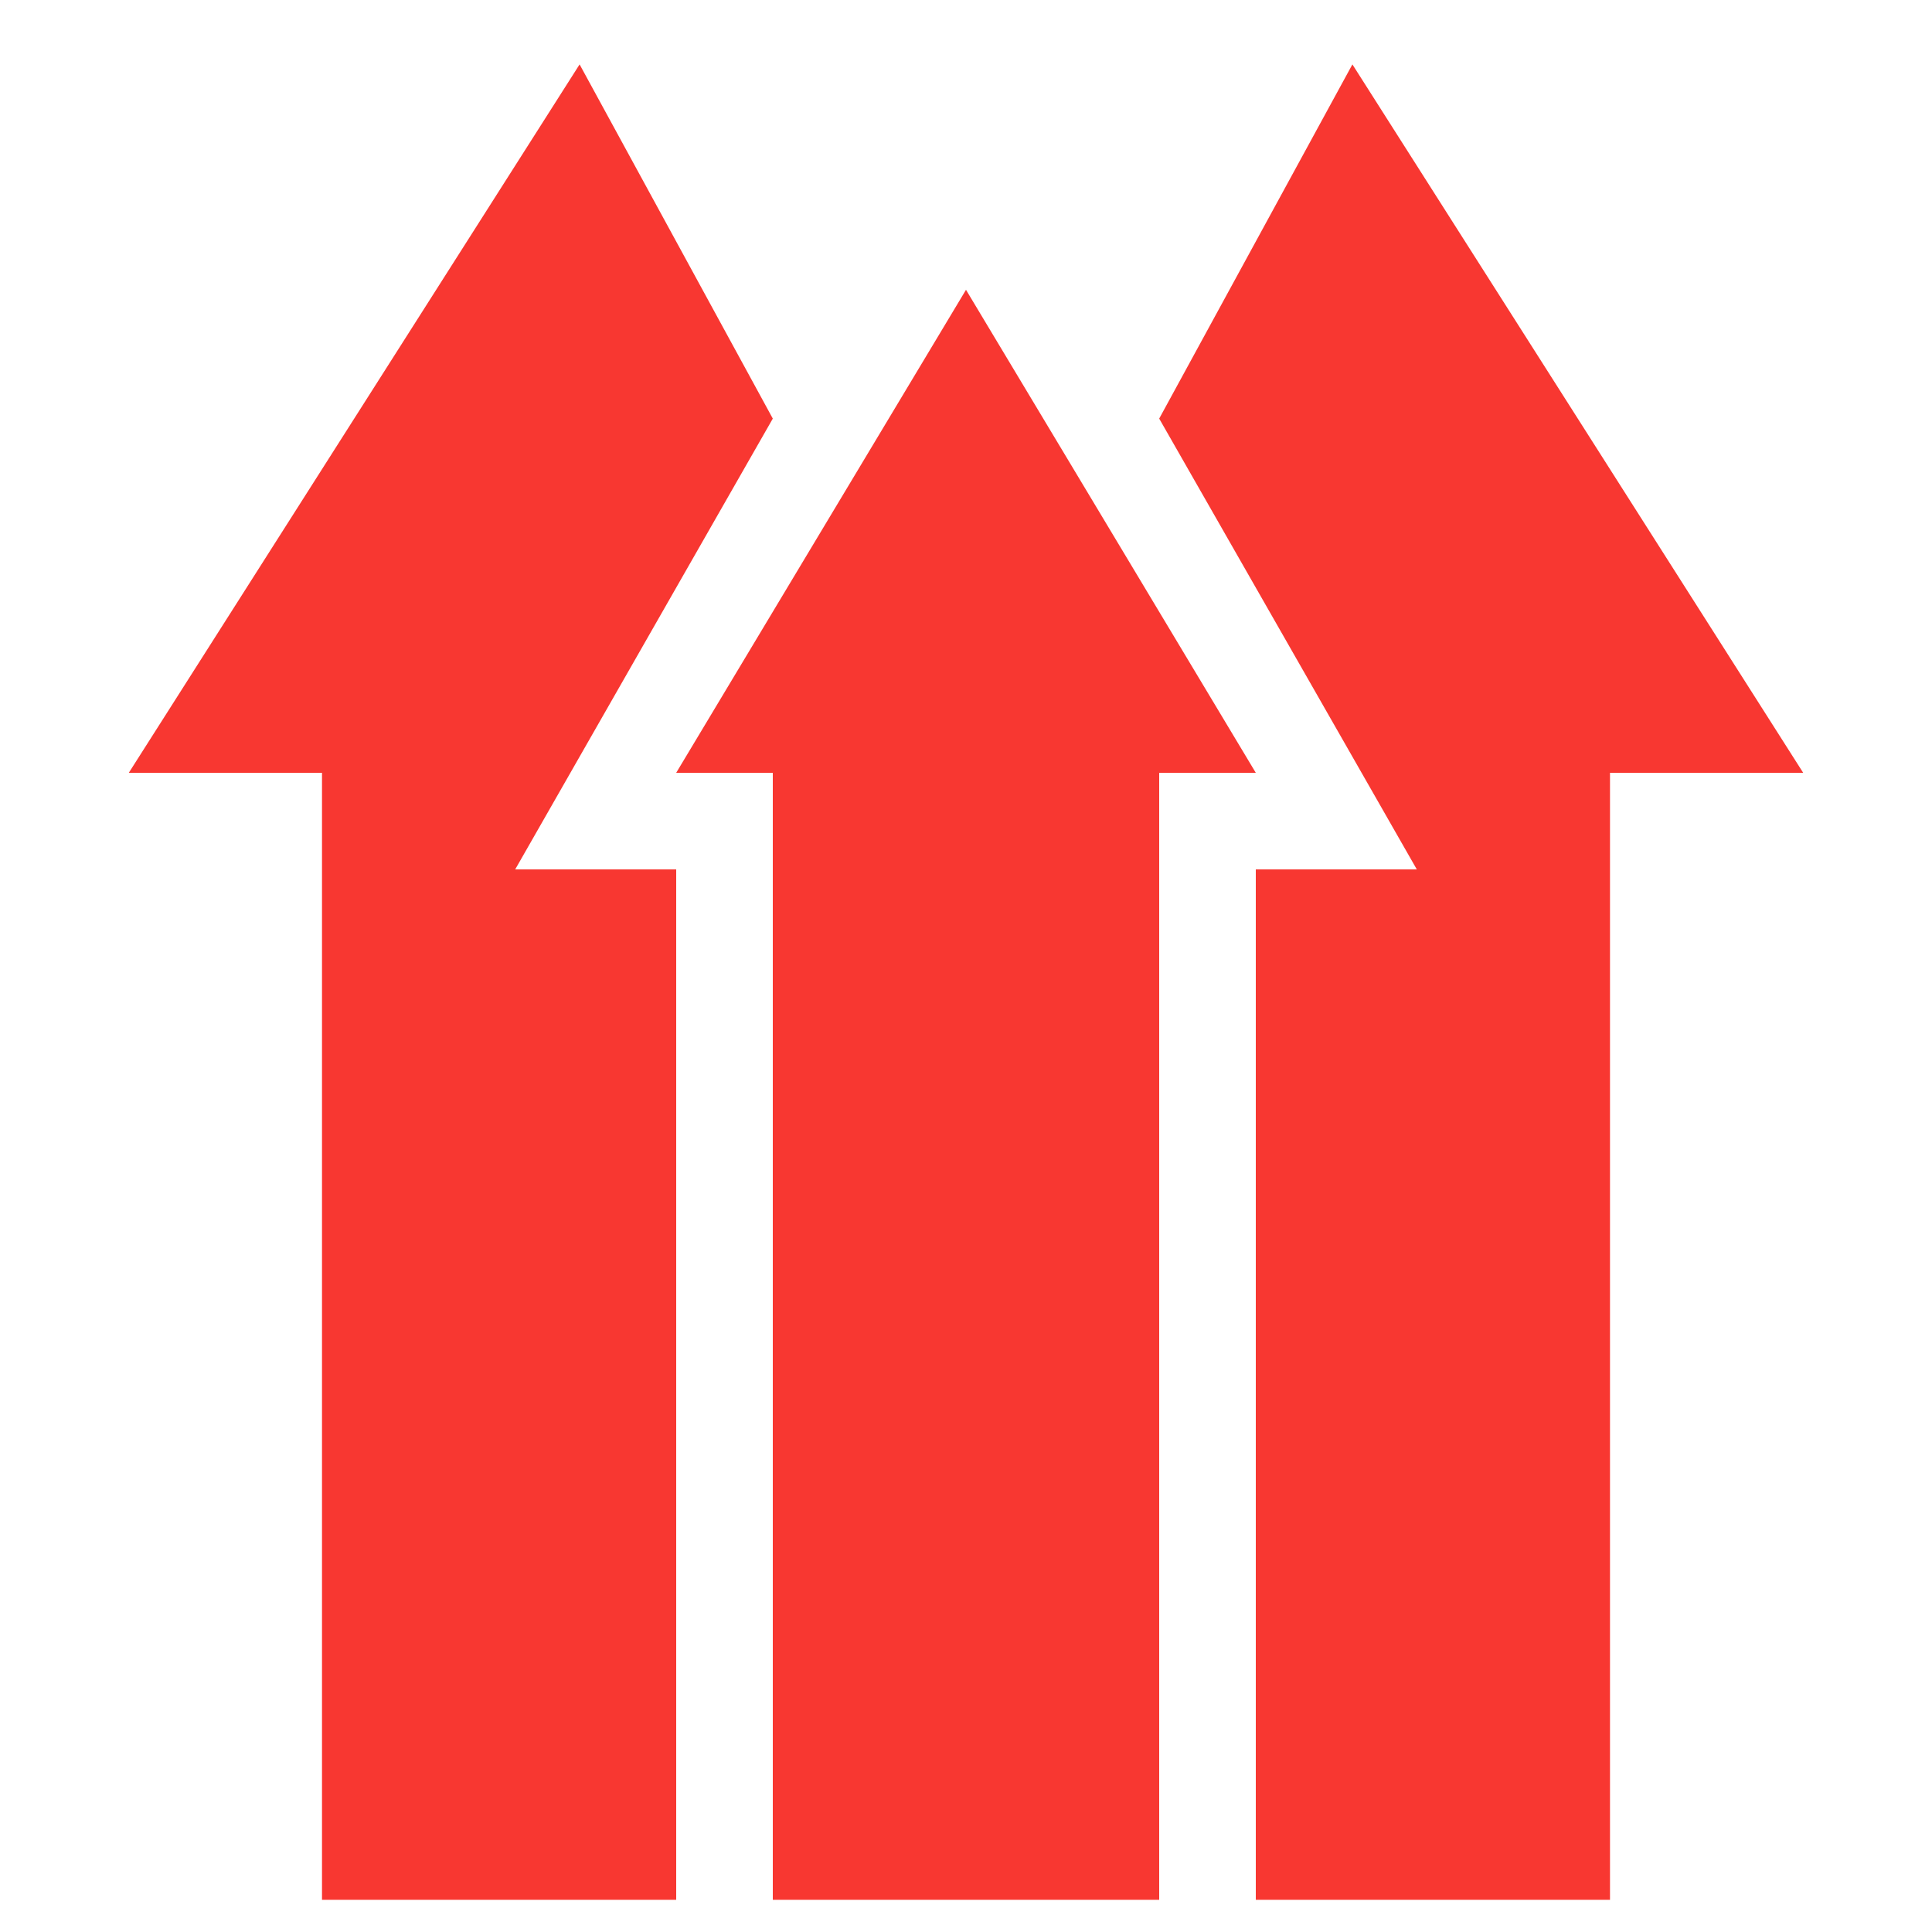<svg width="30" height="30" viewBox="0 0 30 30" fill="none" xmlns="http://www.w3.org/2000/svg">
<path d="M15 4.5L19.5 12H18V29.5H12V12H10.5L15 4.5Z" fill="#F83731"/>
<path d="M21 1L18 6.5L22 13.5H19.5V29.5H25V12H28L21 1Z" fill="#F83731"/>
<path d="M9 1L12 6.5L8 13.5H10.5V29.5H5V12H2L9 1Z" fill="#F83731"/>
</svg>
